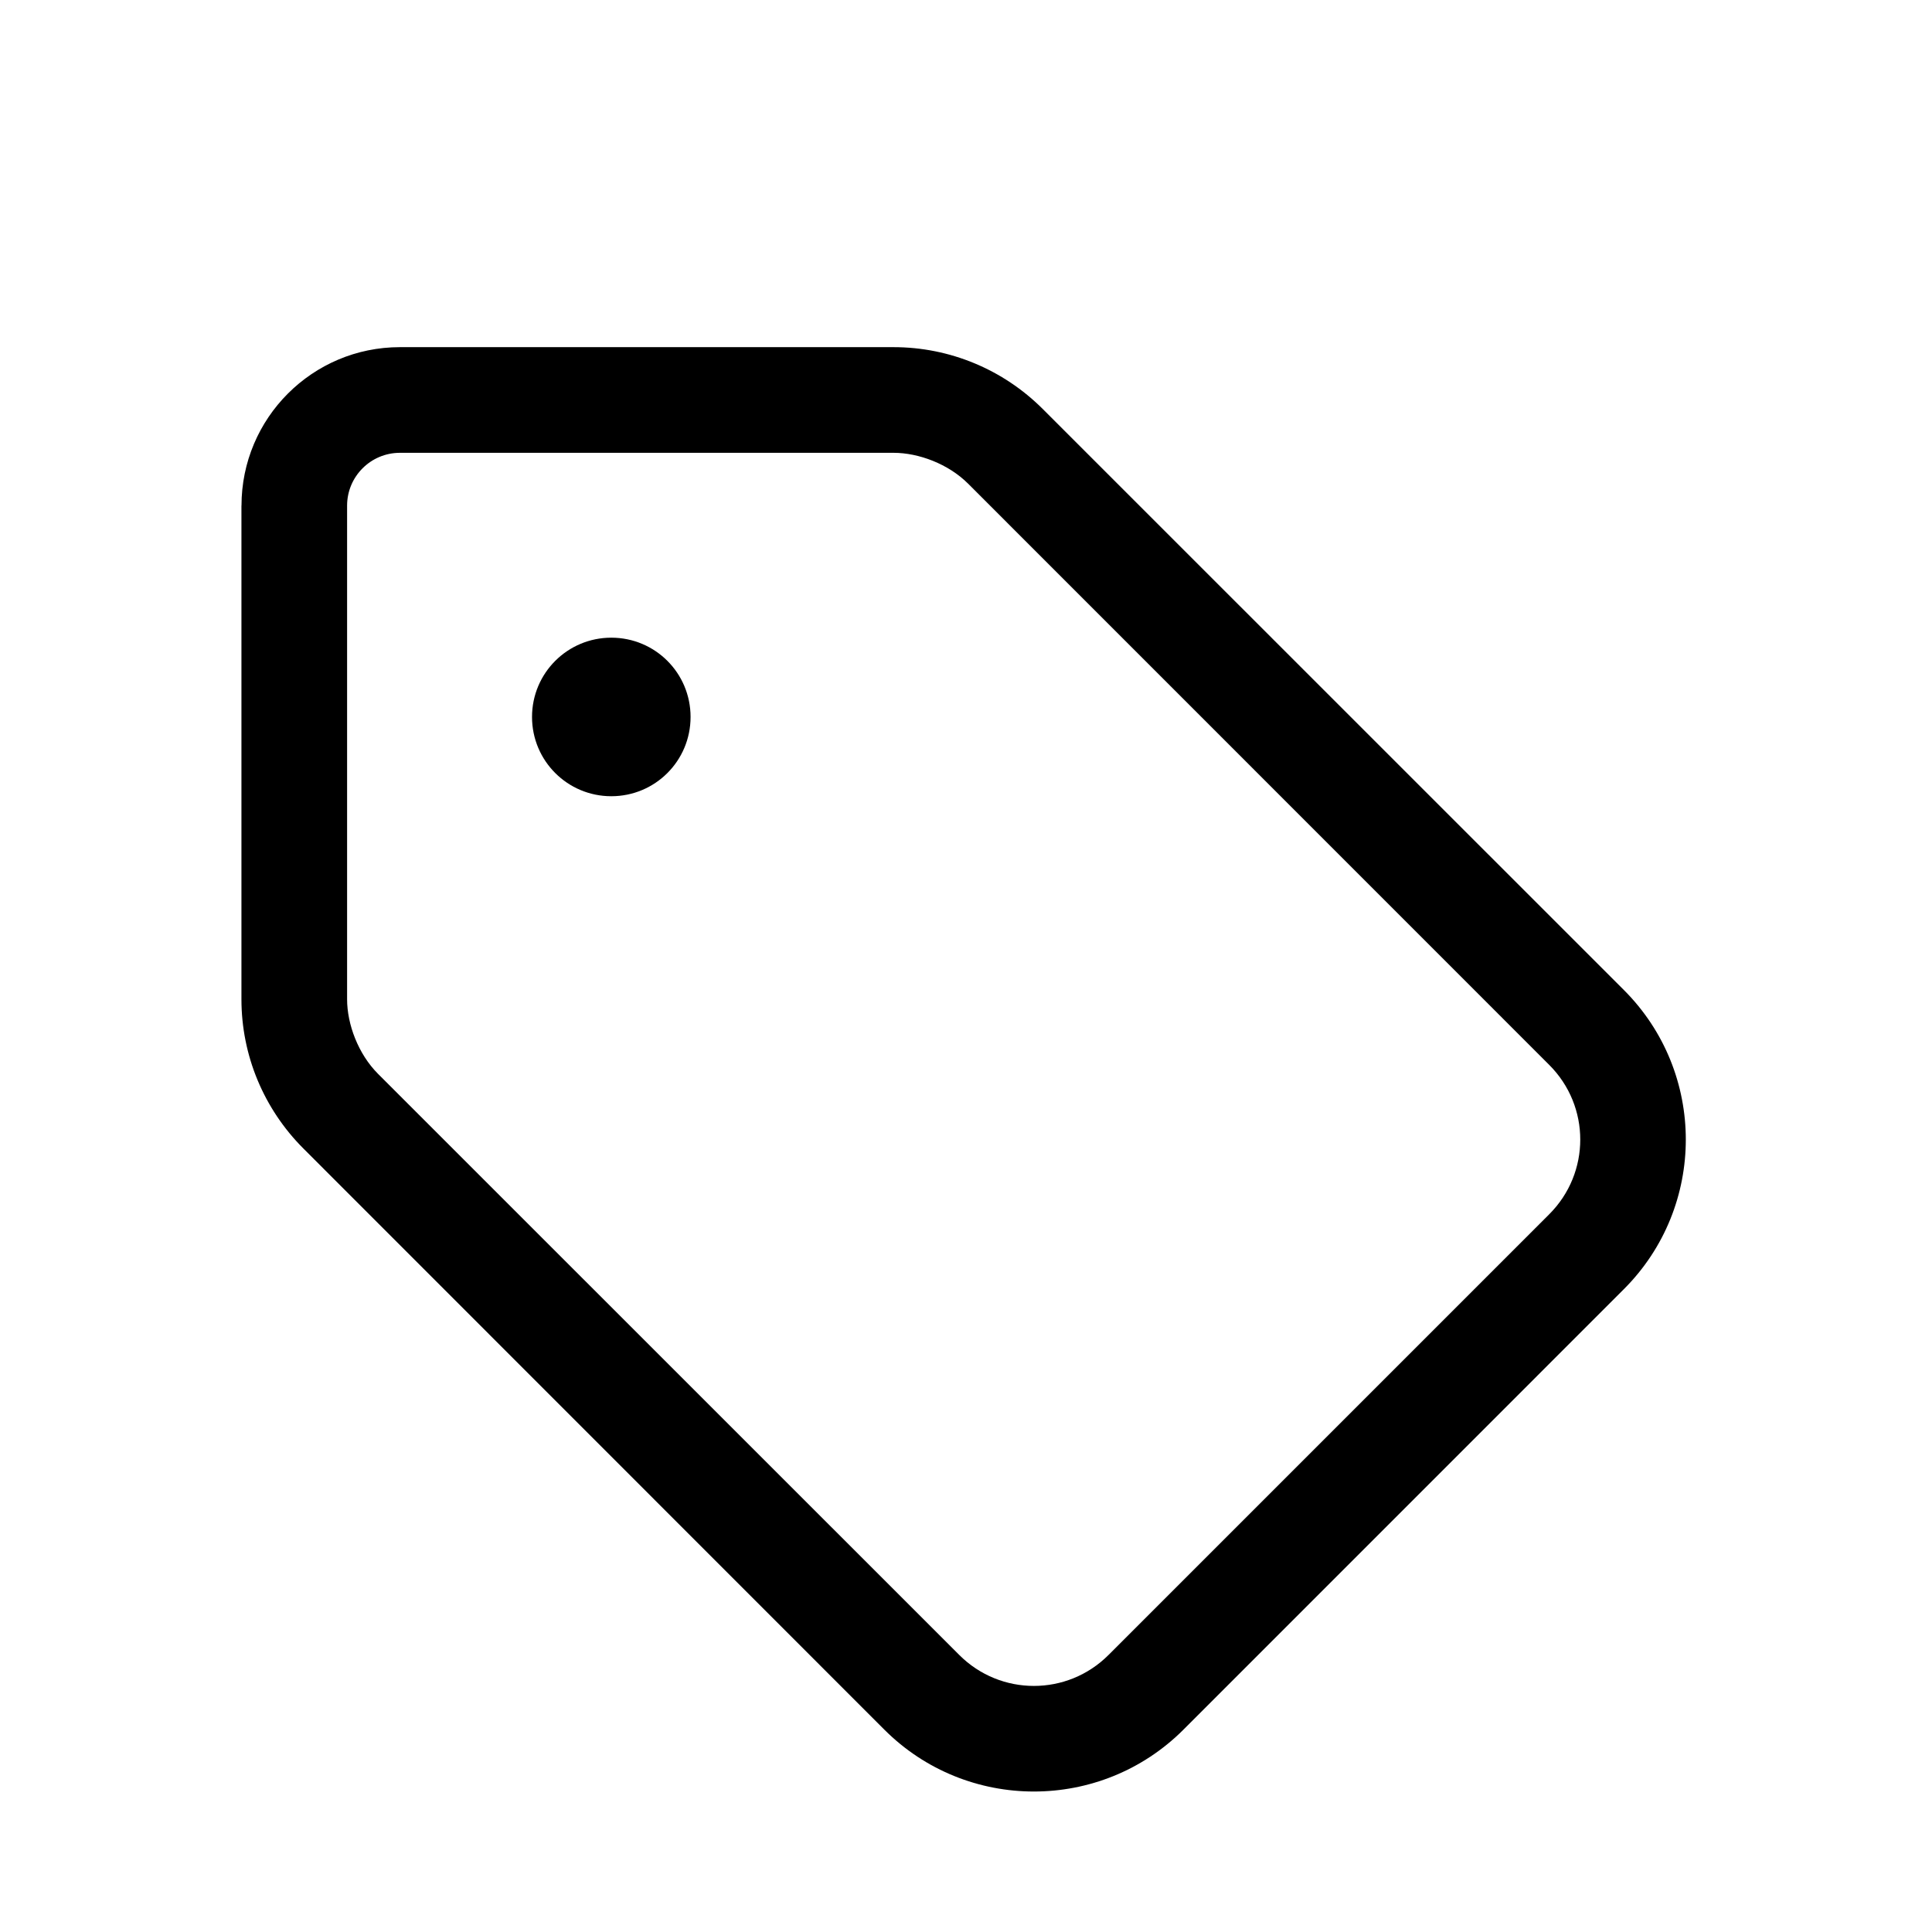 <svg width="32" height="32" viewBox="0 0 32 32" fill="none" xmlns="http://www.w3.org/2000/svg">
<g clip-path="url(#clip0_53_710)">
<path d="M8.812 11.875C8.812 11.148 9.4 10.562 10.125 10.562C10.852 10.562 11.438 11.148 11.438 11.875C11.438 12.602 10.852 13.188 10.125 13.188C9.4 13.188 8.812 12.602 8.812 11.875ZM4 8.375C4 6.925 5.175 5.75 6.624 5.75H14.8C15.73 5.75 16.616 6.119 17.272 6.775L26.897 16.398C28.264 17.765 28.264 19.985 26.897 21.352L19.602 28.648C18.235 30.015 16.014 30.015 14.647 28.648L5.025 19.023C4.368 18.366 3.999 17.48 3.999 16.551V8.375H4ZM6.262 17.787L15.889 27.412C16.572 28.095 17.677 28.095 18.36 27.412L25.661 20.111C26.345 19.427 26.345 18.323 25.661 17.639L16.036 8.012C15.708 7.684 15.216 7.5 14.8 7.5H6.624C6.141 7.5 5.749 7.892 5.749 8.375V16.551C5.749 16.966 5.934 17.459 6.262 17.787Z" fill="black"/>
</g>
<defs>
<clipPath id="clip0_53_710">
<rect width="24.5" height="28" fill="white" transform="translate(4 4)"/>
</clipPath>
</defs>
</svg>
